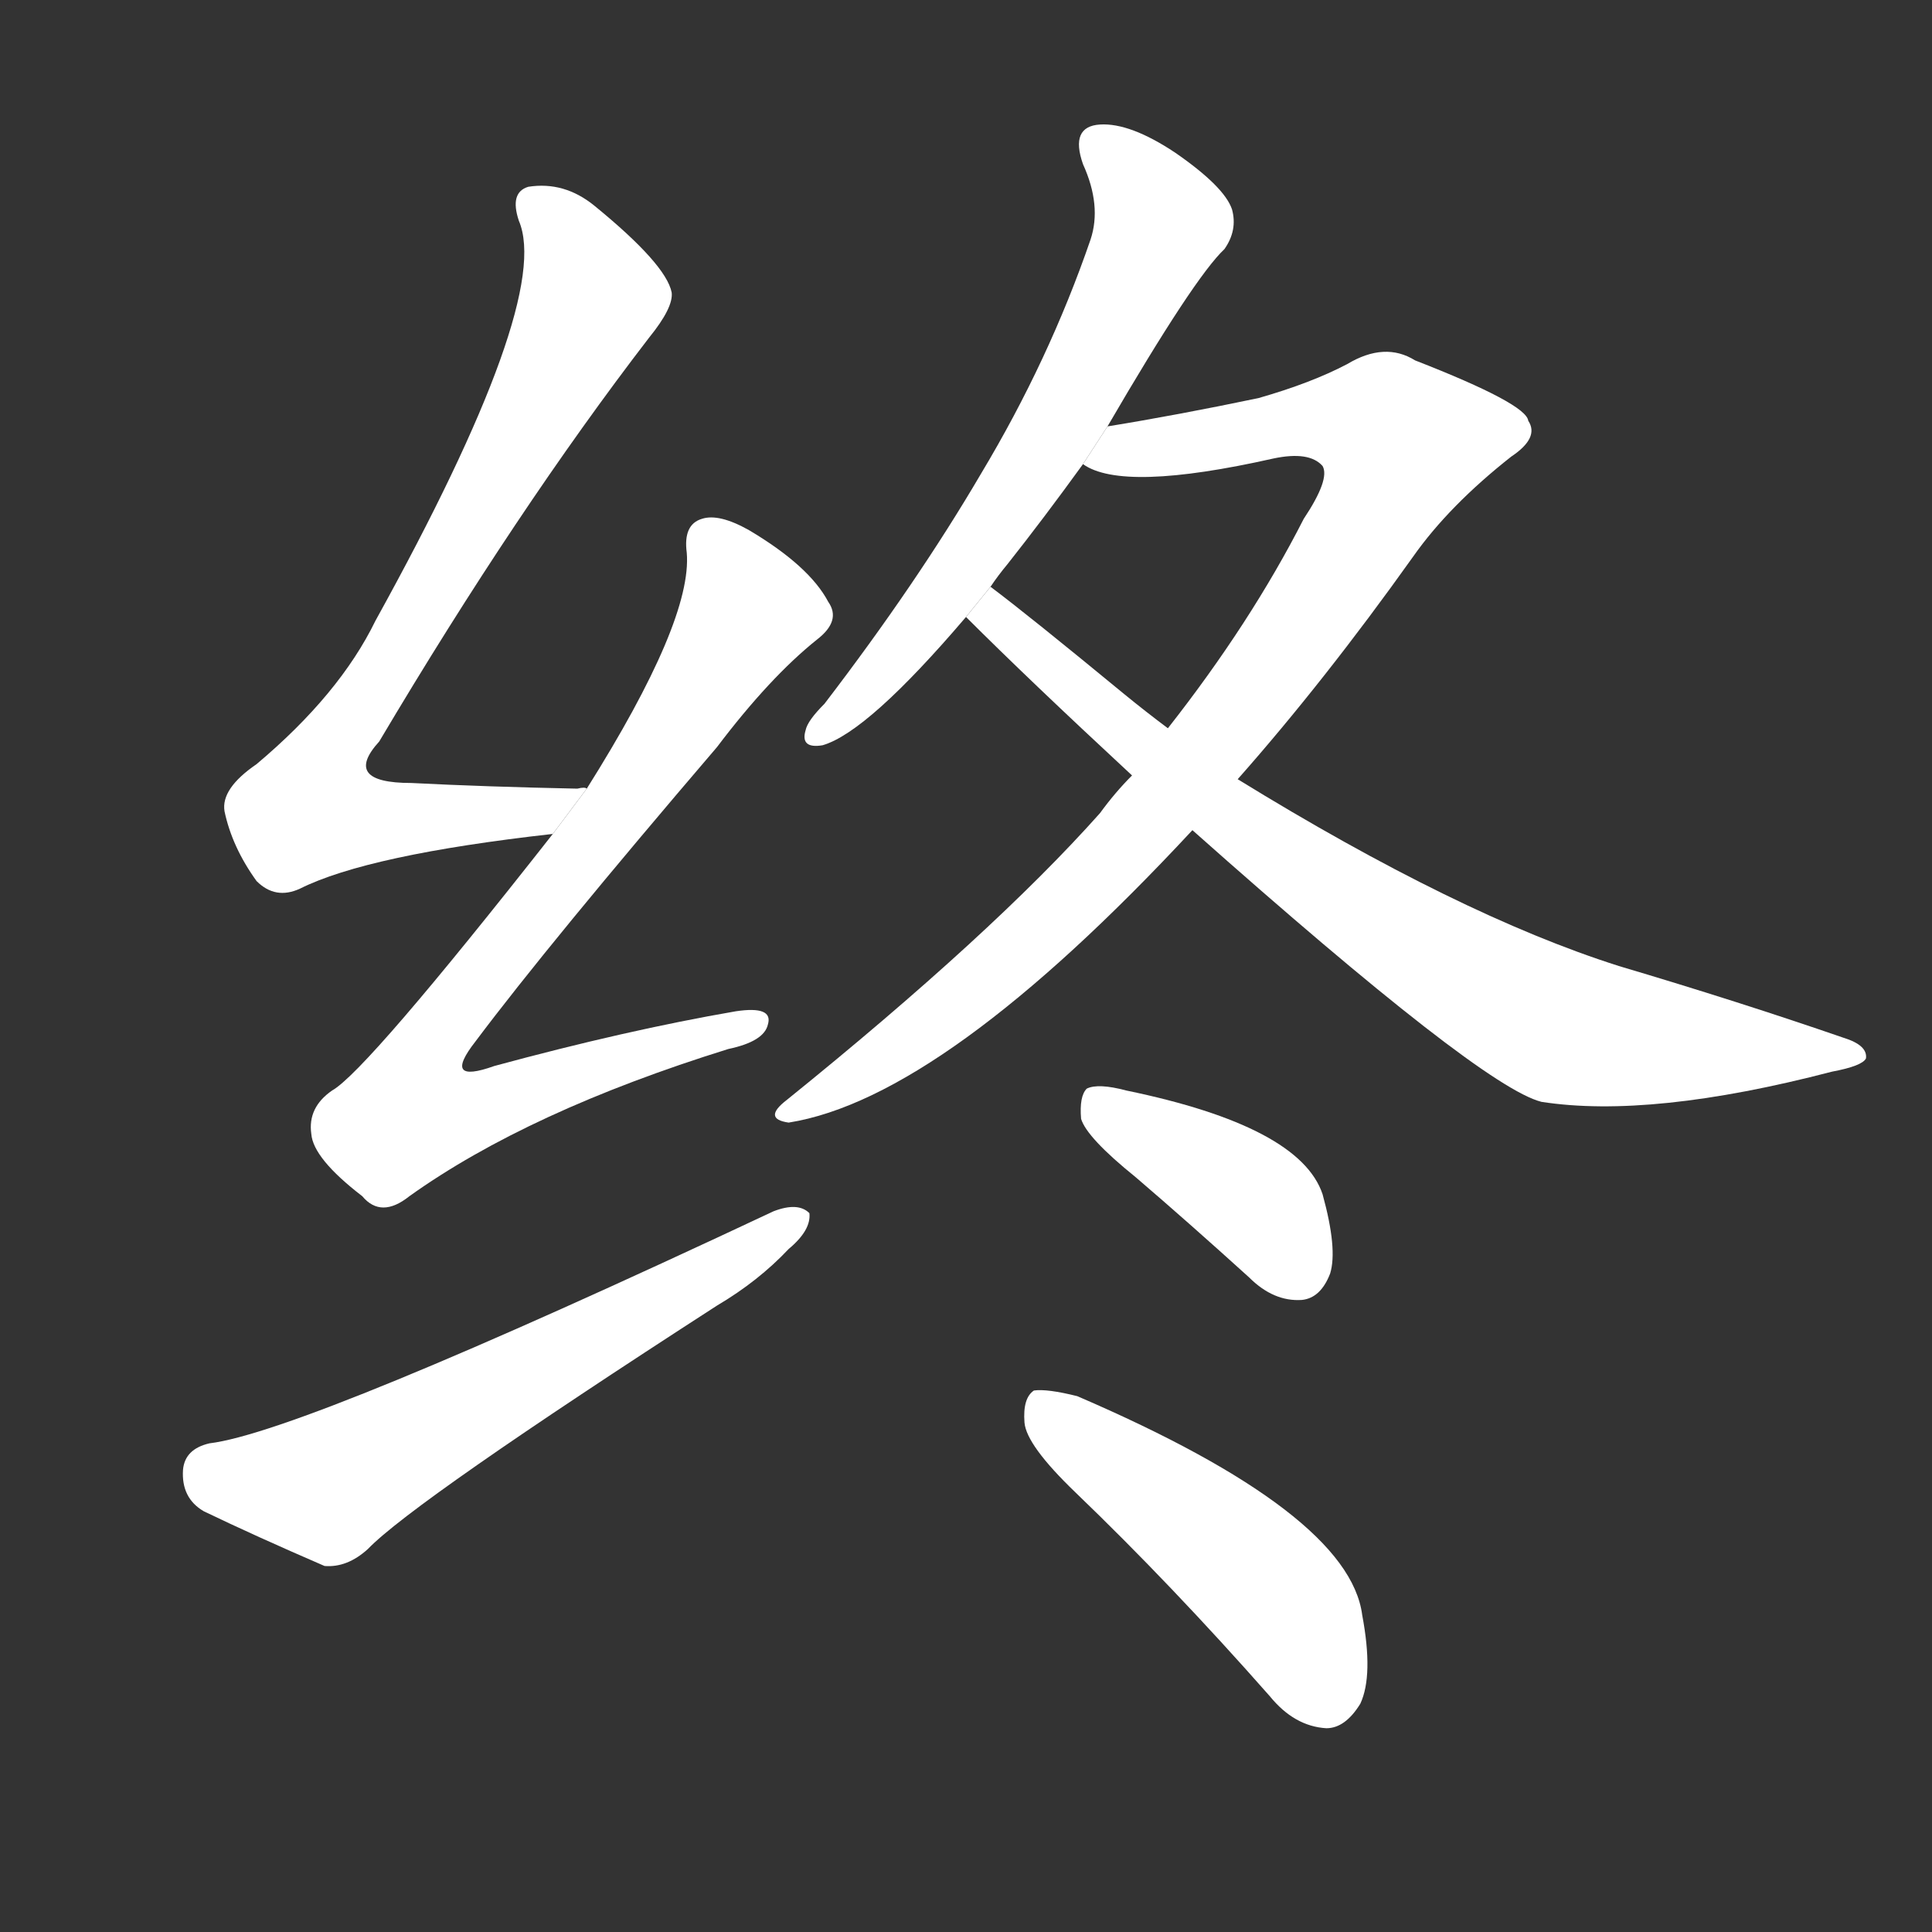 <!-- u7ec8_zhong1_simp_end_finally_in_the_end -->
<!-- 7EC8 -->
<!--  -->
<!--  -->
<svg viewBox="0 0 1024 1024">
  <rect x="0" y="0" width="1024" height="1024" fill="#333333" stroke="none"/>
  <g transform="scale(1, -1) translate(0, -900)">
    <path fill="#FFFFFF" d="M 311 482 Q 310 483 306 482 Q 257 483 218 485 Q 181 485 201 507 Q 274 630 344 721 Q 357 737 356 745 Q 353 760 315 791 Q 299 804 280 801 Q 270 798 275 783 Q 293 741 199 571 Q 180 532 136 495 Q 117 482 119 470 Q 123 451 136 433 Q 146 423 159 429 Q 195 447 293 458 L 311 482 Z"></path>
    <path fill="#FFFFFF" d="M 293 458 Q 194 332 176 322 Q 163 313 165 299 Q 166 286 192 266 Q 202 254 217 266 Q 280 311 386 344 Q 405 348 407 357 Q 410 367 390 364 Q 332 354 262 335 Q 234 325 252 348 Q 291 400 380 504 Q 408 541 433 561 Q 446 571 439 581 Q 429 600 397 619 Q 381 628 372 625 Q 362 622 364 607 Q 367 571 311 482 L 293 458 Z"></path>
    <path fill="#FFFFFF" d="M 111 135 Q 98 132 97 121 Q 96 106 108 99 Q 135 86 172 70 Q 184 69 195 79 Q 219 104 380 208 Q 402 221 418 238 Q 430 248 429 257 Q 423 263 410 258 Q 161 141 111 135 Z"></path>
    <path fill="#FFFFFF" d="M 587 674 Q 633 753 649 768 Q 656 778 653 789 Q 649 801 623 819 Q 599 835 583 834 Q 567 833 574 813 Q 584 791 578 773 Q 556 709 520 649 Q 486 591 437 527 Q 428 518 427 513 Q 424 503 436 505 Q 460 512 512 573 L 525 589 Q 529 595 534 601 Q 553 625 574 654 L 587 674 Z"></path>
    <path fill="#FFFFFF" d="M 656 487 Q 702 539 749 605 Q 768 632 801 658 Q 816 668 810 677 Q 809 686 750 709 Q 734 719 714 707 Q 695 697 667 689 Q 624 680 587 674 L 574 654 Q 595 639 675 657 Q 694 661 701 653 Q 705 646 691 625 Q 663 570 619 514 L 600 489 Q 591 480 583 469 Q 526 405 417 317 Q 404 307 418 305 Q 500 318 632 460 L 656 487 Z"></path>
    <path fill="#FFFFFF" d="M 632 460 Q 785 324 817 316 Q 875 307 971 332 Q 987 335 989 339 Q 990 346 977 350 Q 922 369 858 388 Q 773 415 656 487 L 619 514 Q 607 523 596 532 Q 545 574 525 589 L 512 573 Q 545 540 600 489 L 632 460 Z"></path>
    <path fill="#FFFFFF" d="M 602 276 Q 630 252 662 223 Q 675 210 690 211 Q 700 212 705 225 Q 709 238 701 267 Q 689 303 597 322 Q 582 326 576 323 Q 572 319 573 307 Q 576 297 602 276 Z"></path>
    <path fill="#FFFFFF" d="M 570 109 Q 621 60 673 1 Q 686 -15 703 -16 Q 713 -16 721 -3 Q 728 12 722 44 Q 715 98 571 160 Q 555 164 548 163 Q 542 159 543 146 Q 544 134 570 109 Z"></path>
  </g>
</svg>
